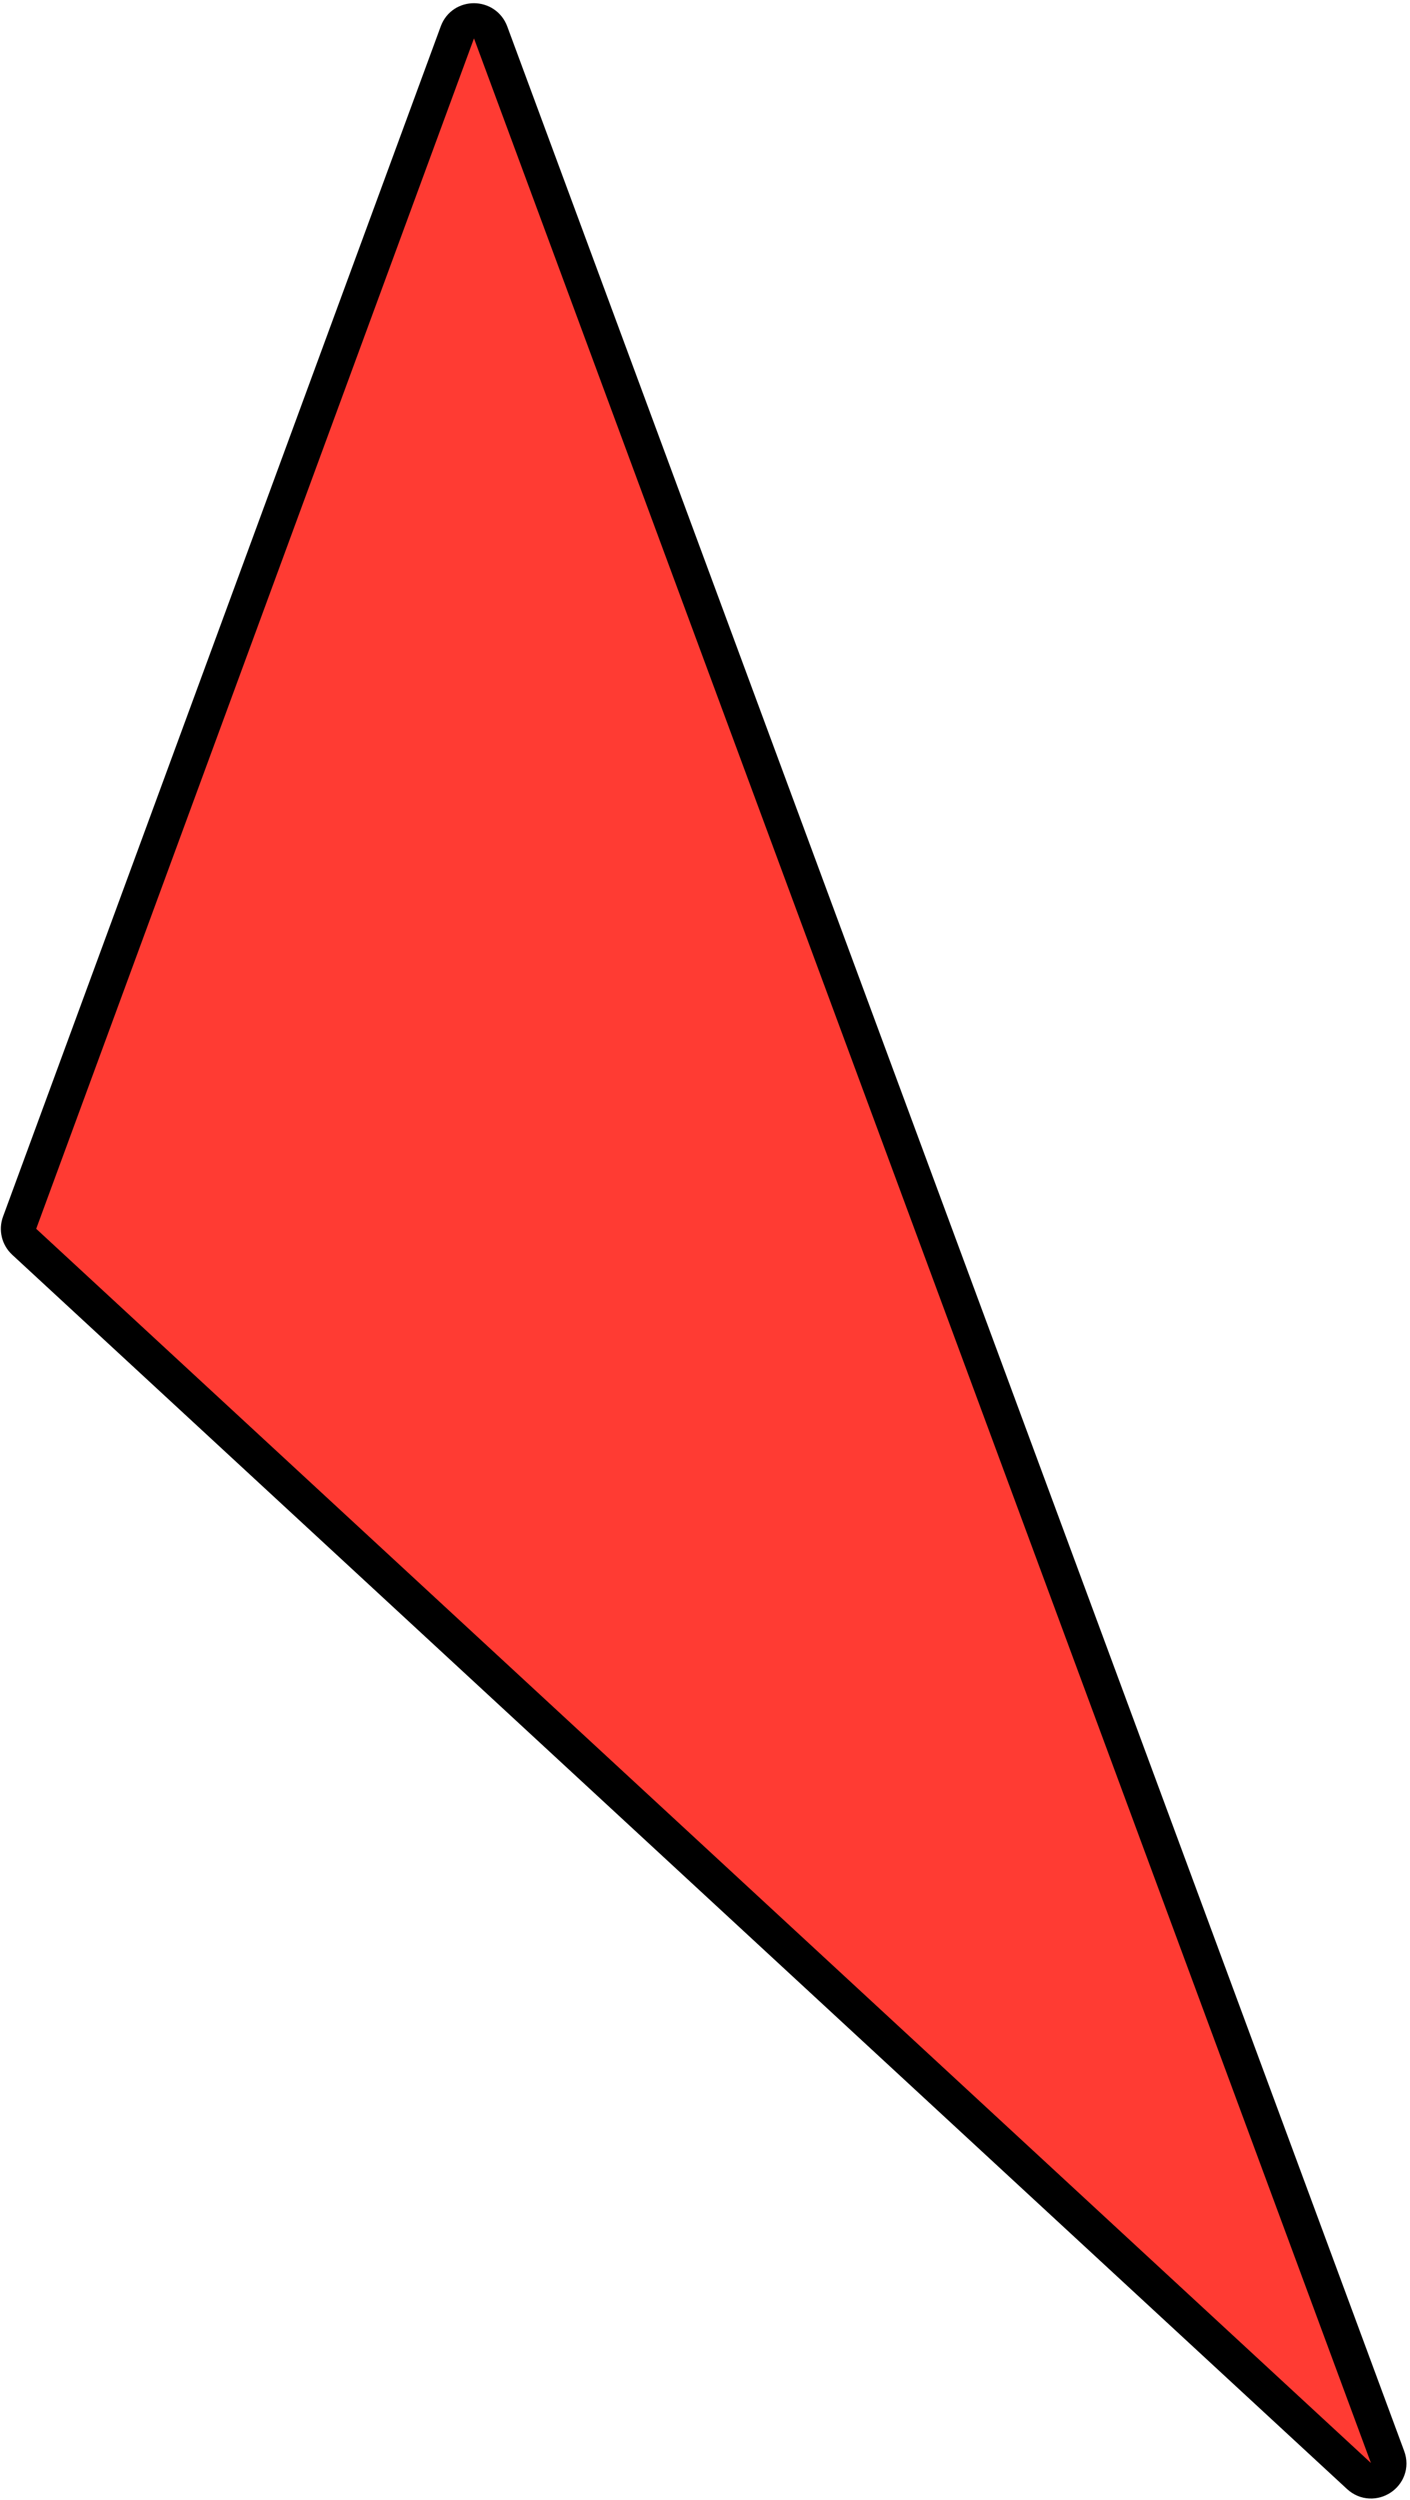 <svg width="399" height="707" viewBox="0 0 399 707" fill="none" xmlns="http://www.w3.org/2000/svg">
<path d="M6.856 351.196C5.368 349.821 4.85 347.7 5.543 345.818L129.429 9.145C131.028 4.798 137.234 4.837 138.851 9.205L392.665 694.92C394.488 699.846 388.43 703.82 384.556 700.24L6.856 351.196Z" fill="#FF0A00" fill-opacity="0.8" stroke="black" stroke-width="10"/>
</svg>
